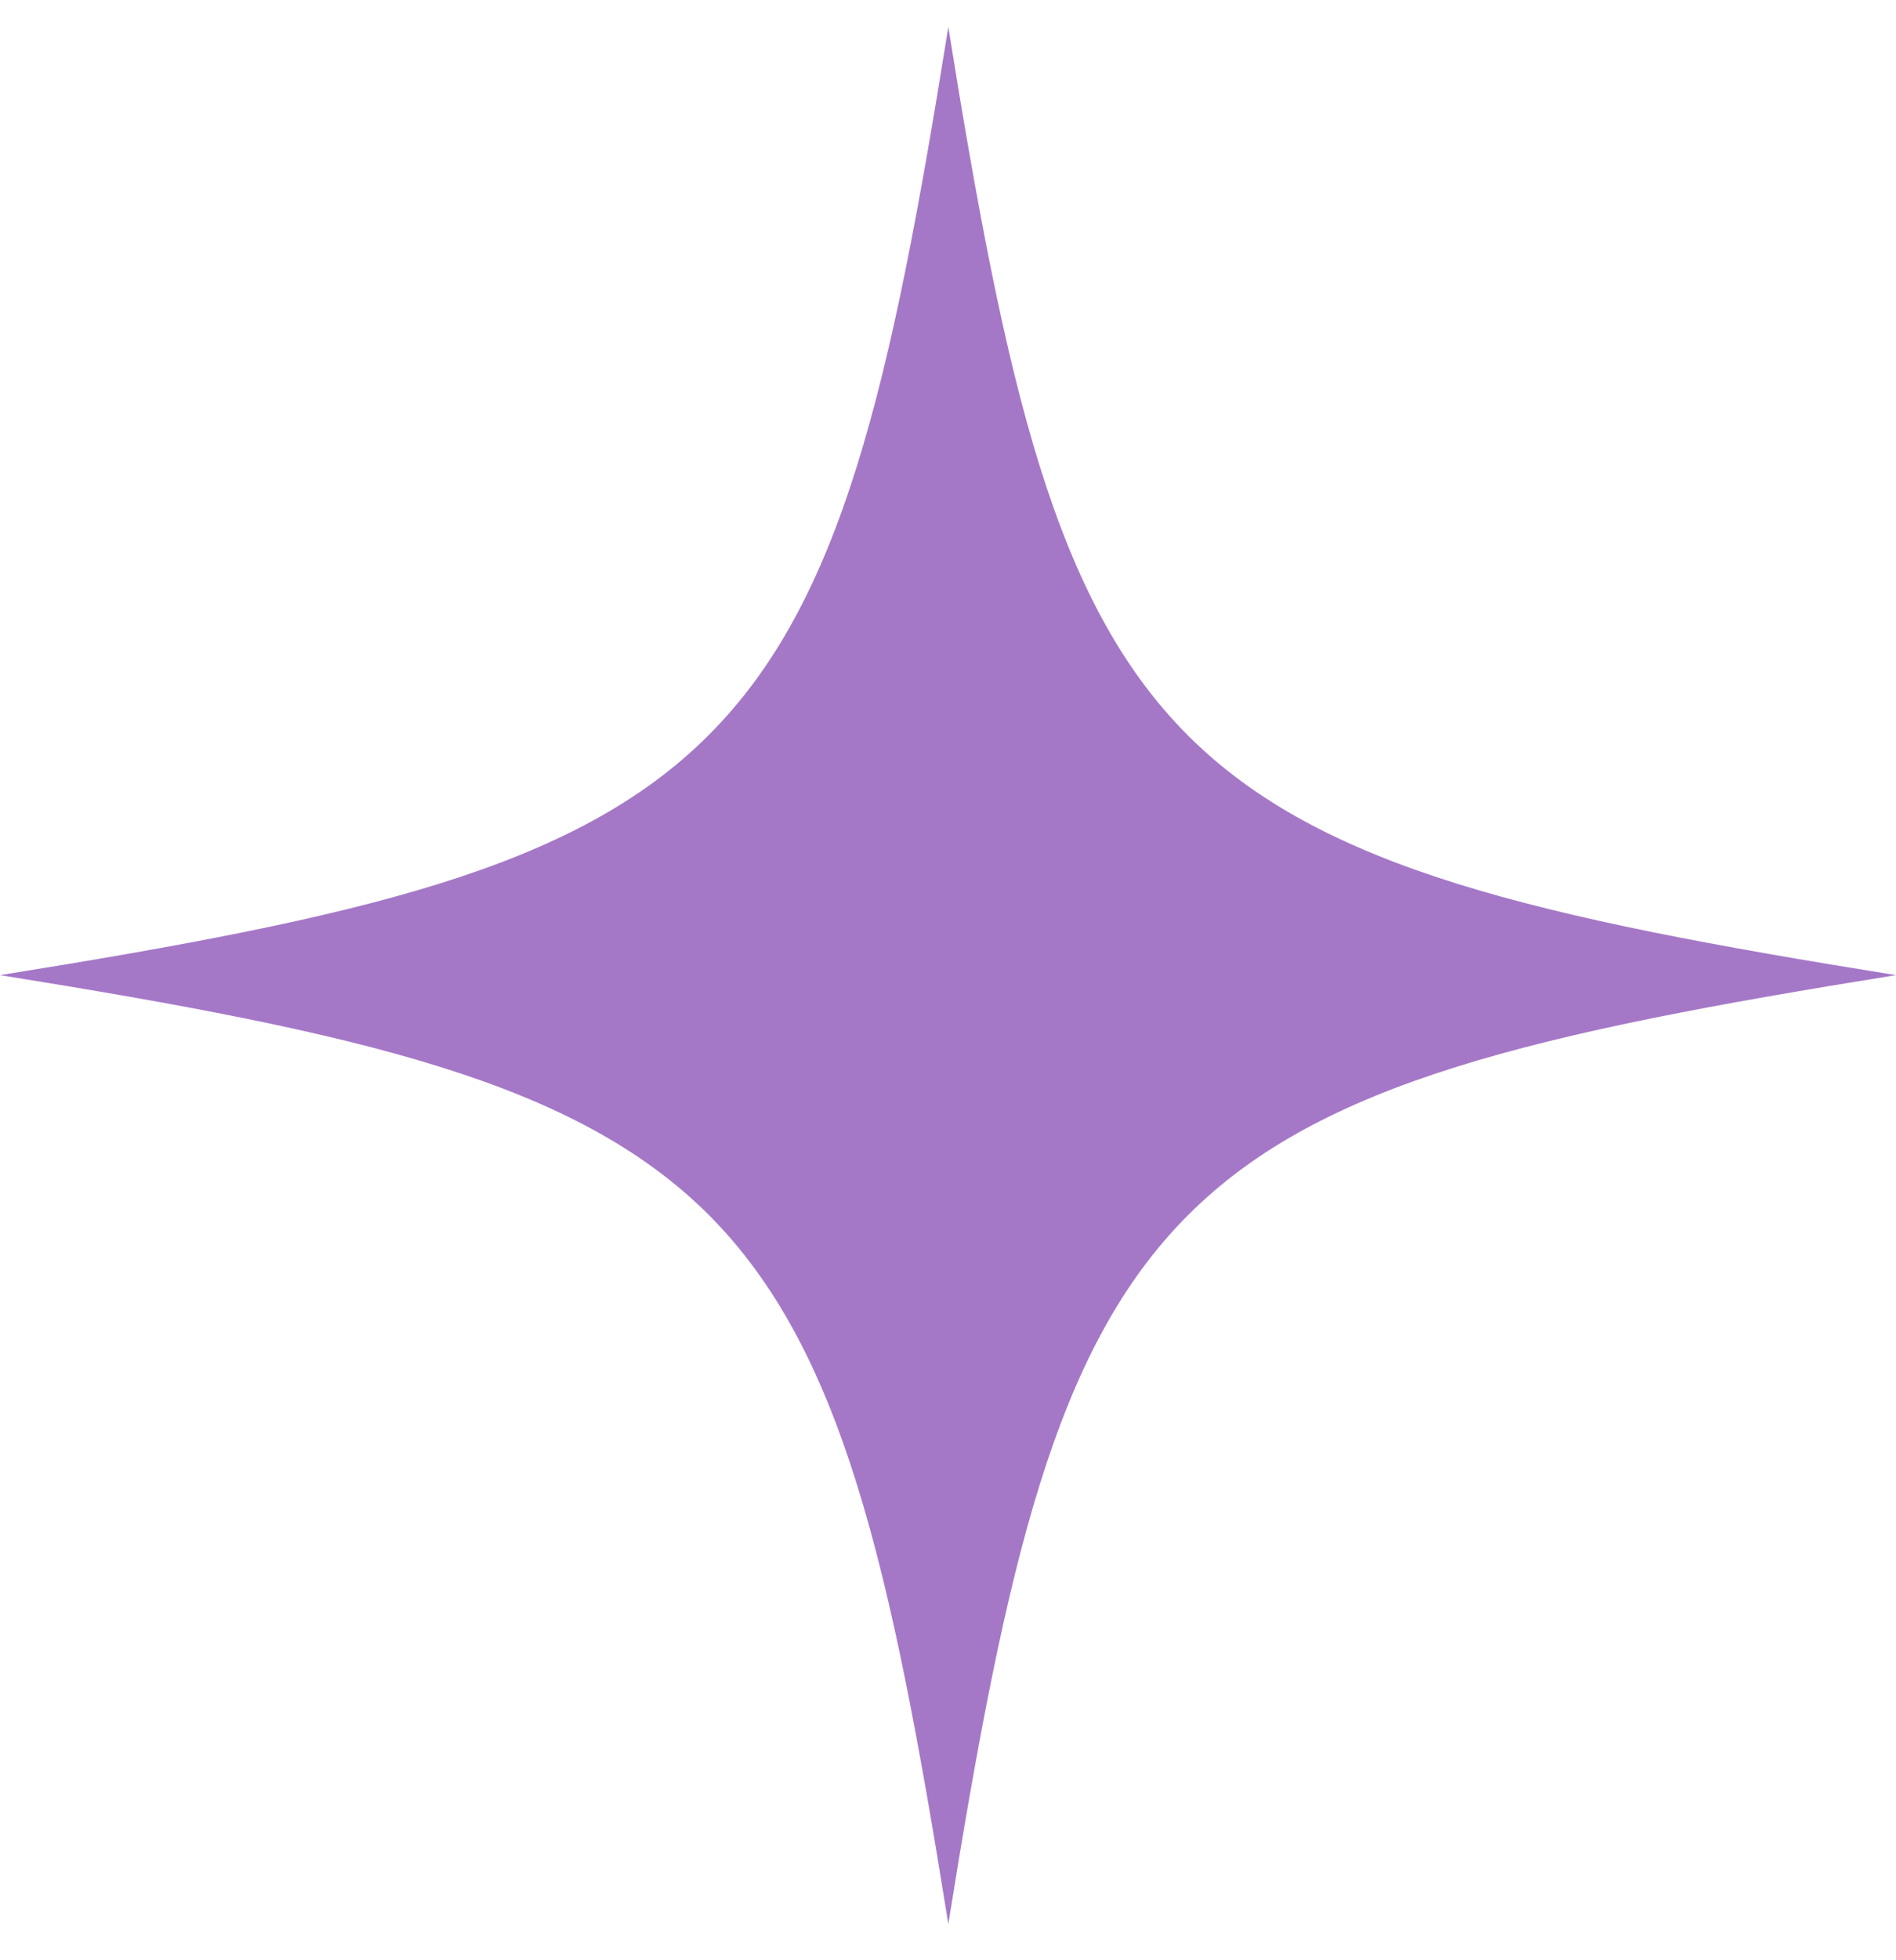 <svg width="30" height="31" viewBox="0 0 30 31" fill="none" xmlns="http://www.w3.org/2000/svg">
<path d="M30 15.421C24.296 14.507 20.905 13.739 18.796 11.63C16.688 9.522 15.92 6.131 15.005 0.427C14.091 6.131 13.323 9.522 11.208 11.63C9.1 13.739 5.709 14.507 -6.55435e-07 15.421C5.709 16.336 9.1 17.104 11.214 19.212C13.323 21.327 14.091 24.718 15.005 30.427C15.92 24.718 16.688 21.327 18.796 19.219C20.905 17.104 24.296 16.336 30 15.421Z" fill="#A578C7"/>
</svg>
